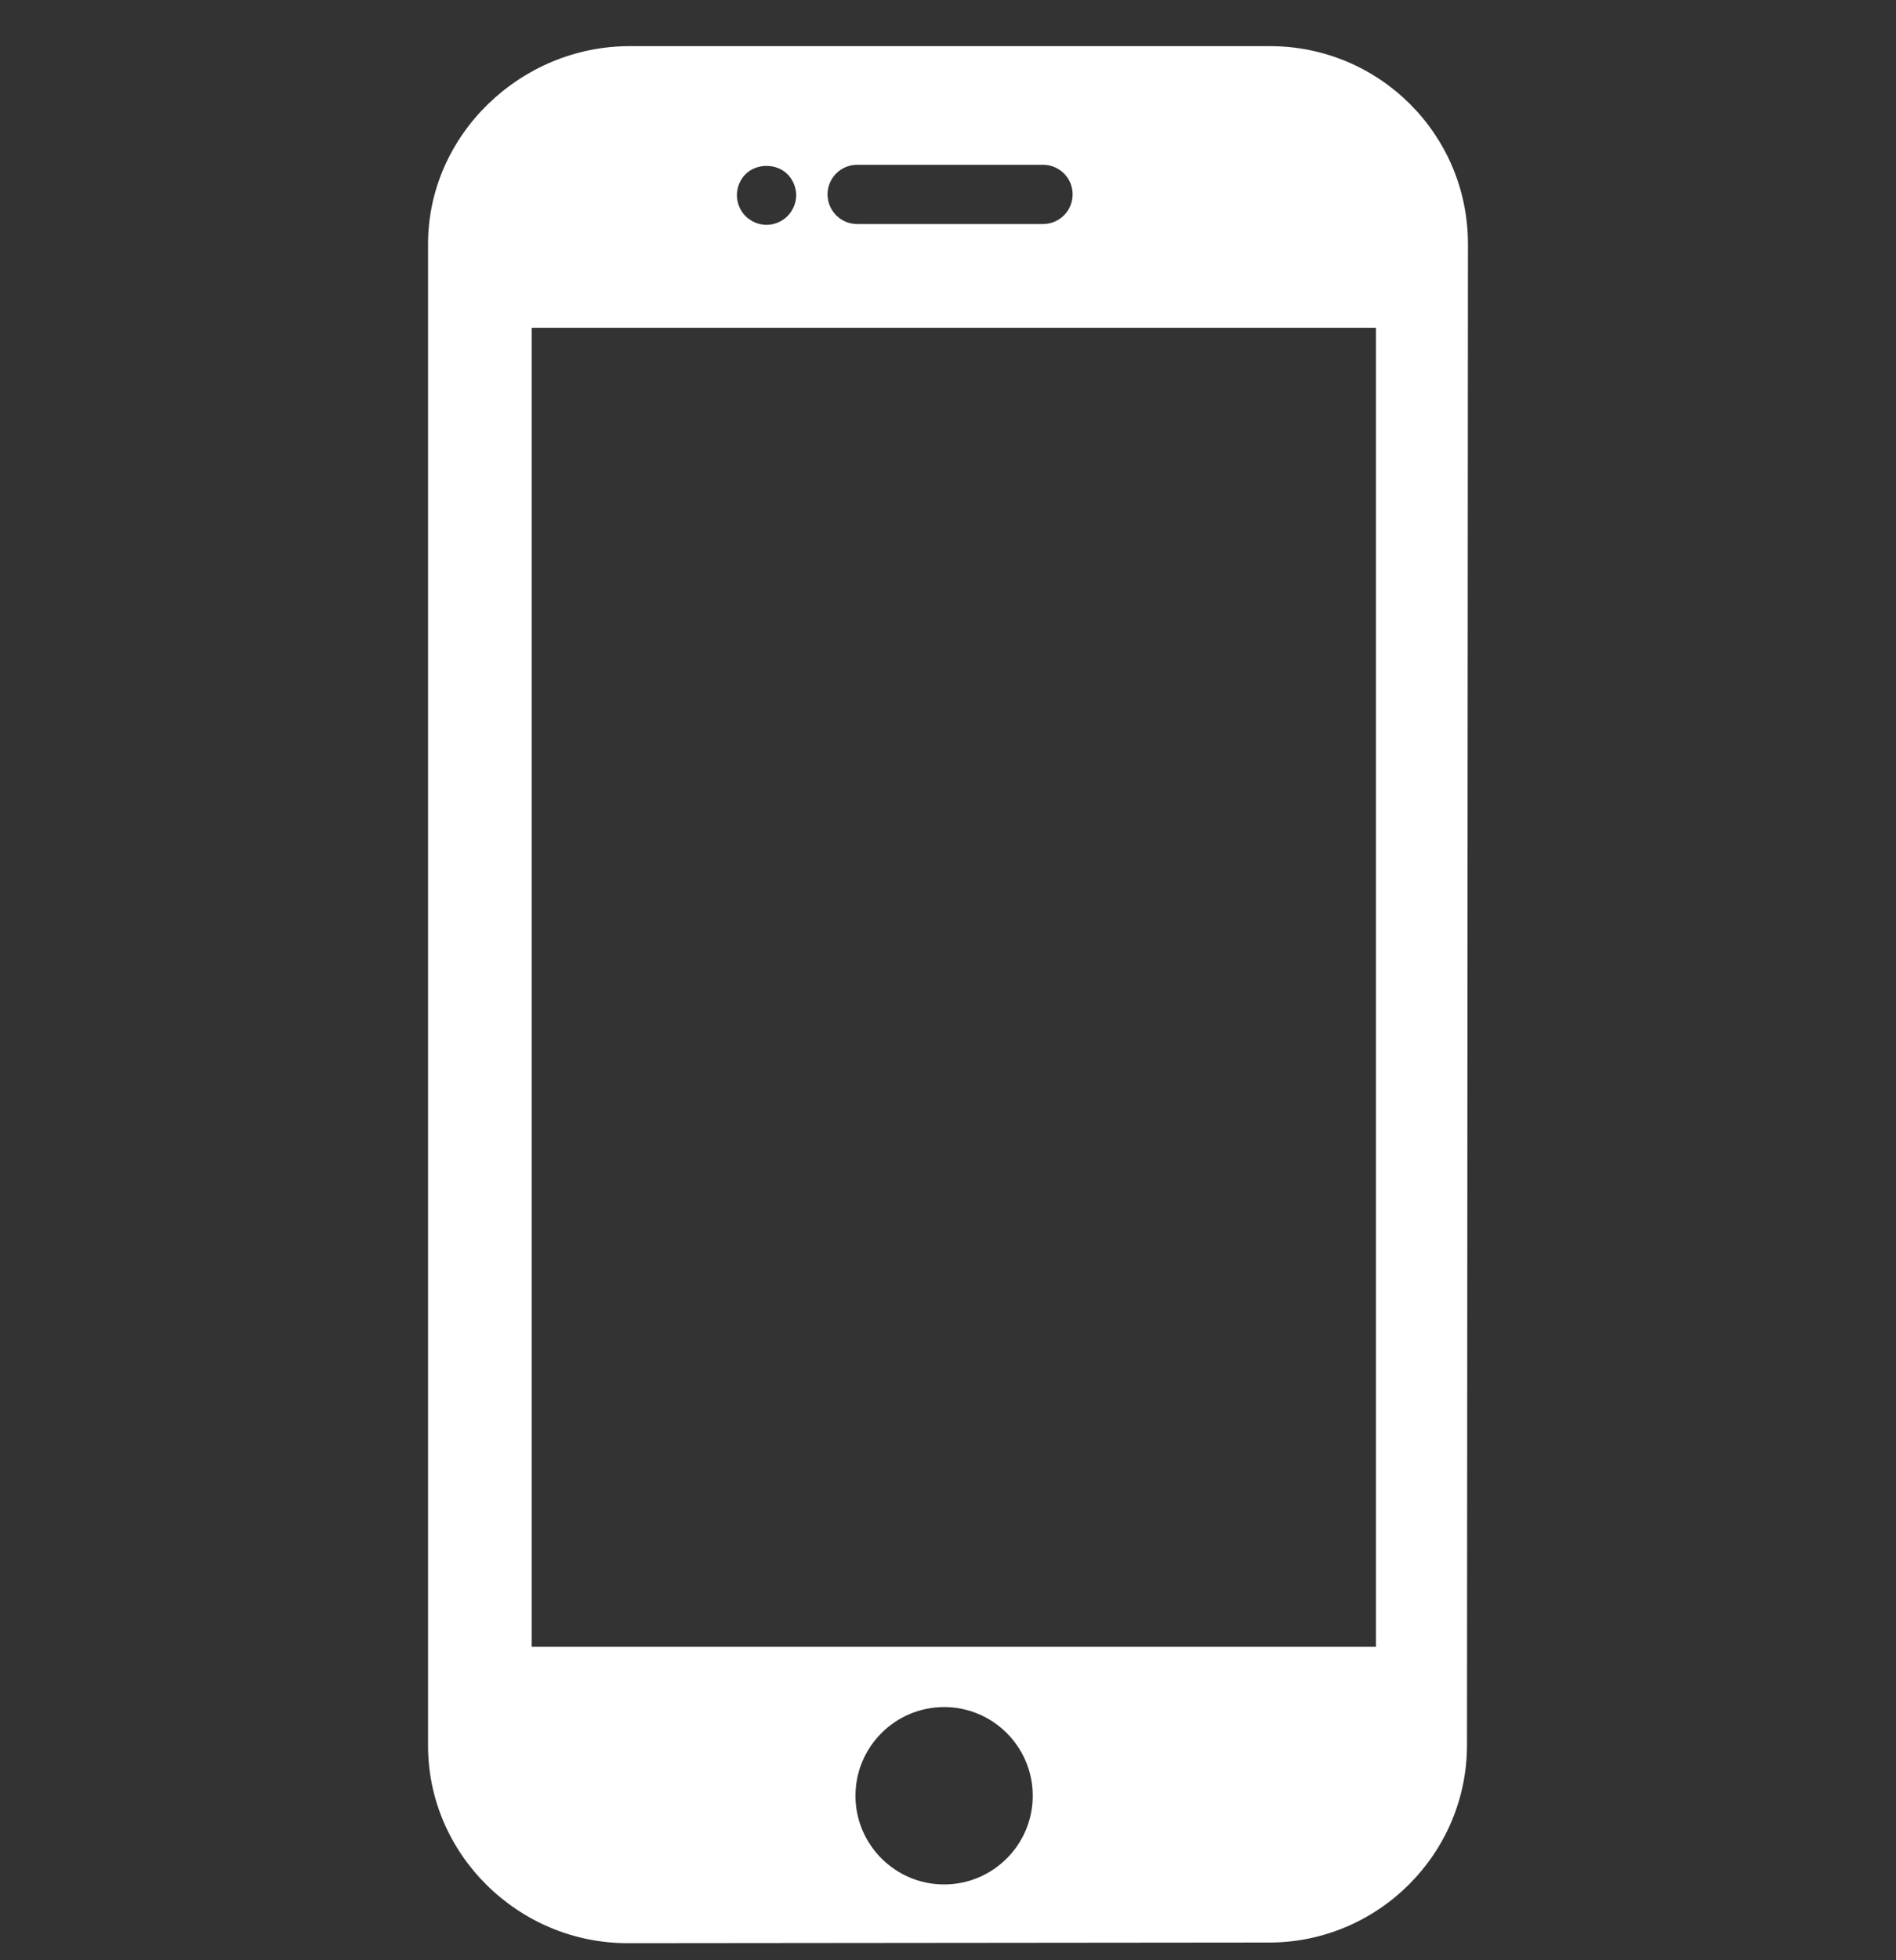 <svg width="30" height="31" viewBox="0 0 30 31" fill="none" xmlns="http://www.w3.org/2000/svg">
<rect x="0" y="0" width="30" height="31" fill="#333333" stroke="none"/>
<g clip-path="url(#clip0_4476_13047)">
<path d="M20.095 0.73H9.96C8.237 0.73 6.773 2.135 6.773 3.858V27.607C6.773 29.329 8.206 30.73 9.929 30.73L20.08 30.72C21.803 30.72 23.212 29.318 23.212 27.595L23.227 3.856C23.227 2.128 21.825 0.73 20.095 0.73ZM13.563 2.606H16.503C16.762 2.606 16.972 2.815 16.972 3.074C16.972 3.333 16.762 3.543 16.503 3.543H13.563C13.304 3.543 13.094 3.333 13.094 3.074C13.094 2.815 13.304 2.606 13.563 2.606ZM11.796 2.755C11.97 2.581 12.286 2.579 12.46 2.755C12.546 2.841 12.598 2.963 12.598 3.088C12.598 3.21 12.546 3.331 12.46 3.418C12.373 3.505 12.251 3.556 12.129 3.556C12.005 3.556 11.886 3.505 11.796 3.418C11.71 3.331 11.66 3.21 11.66 3.088C11.66 2.963 11.71 2.841 11.796 2.755ZM14.939 29.801C14.165 29.801 13.536 29.172 13.536 28.399C13.536 27.625 14.165 26.996 14.939 26.996C15.712 26.996 16.341 27.625 16.341 28.399C16.341 29.172 15.712 29.801 14.939 29.801ZM21.772 26.043H8.413V5.184H21.772V26.043Z" fill="white"/>
</g>
<defs>
<clipPath id="clip0_4476_13047">
<rect width="30" height="30" fill="white" transform="translate(0 0.73)"/>
</clipPath>
</defs>
</svg>
